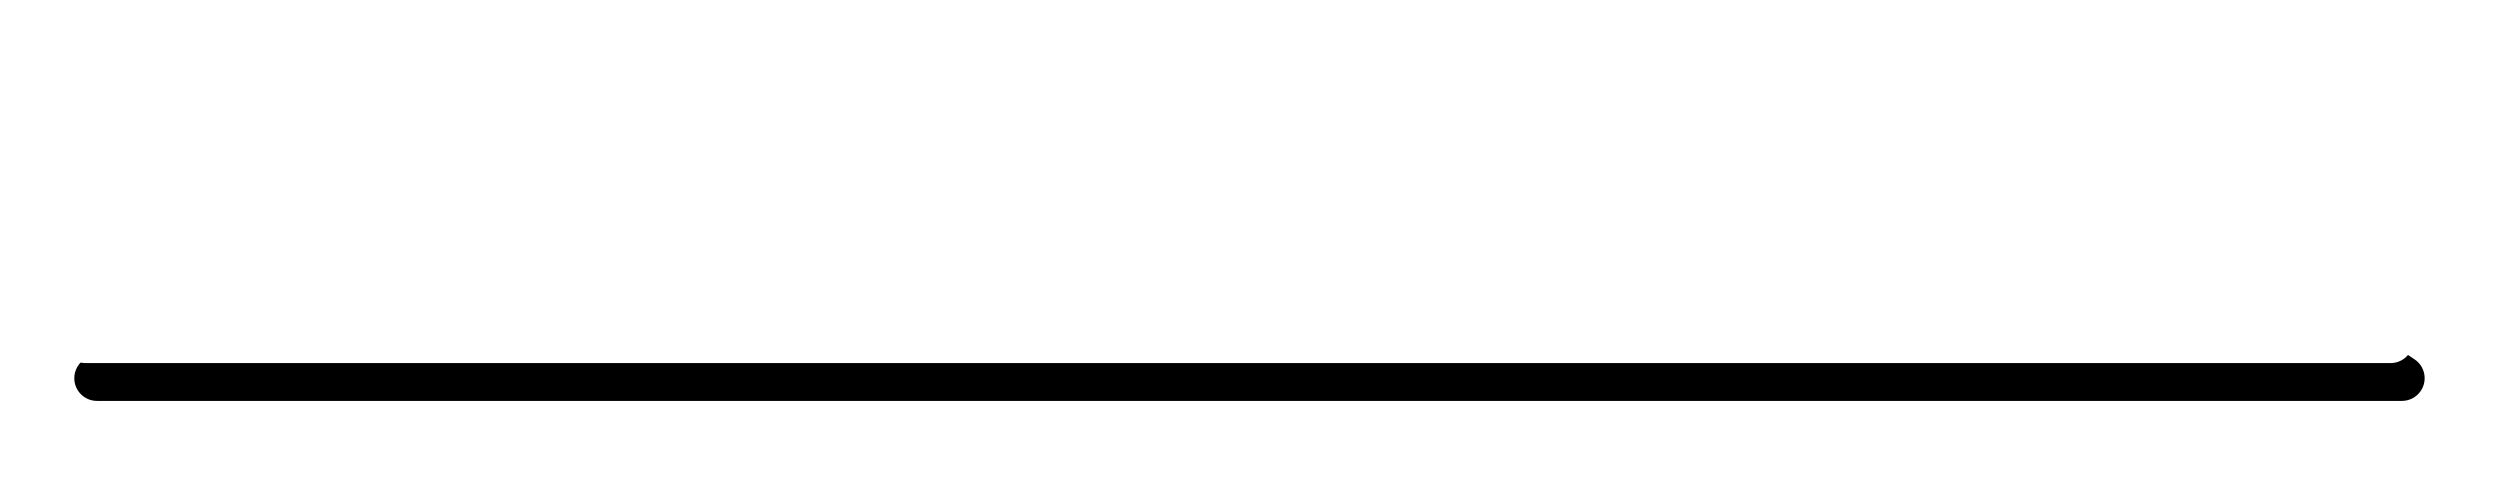 <?xml version="1.0" encoding="UTF-8"?>
<svg width="661px" height="127px" viewBox="0 0 661 127" version="1.1" xmlns="http://www.w3.org/2000/svg" xmlns:xlink="http://www.w3.org/1999/xlink">
    <title>Rectangle</title>
    <defs>
        <path d="M143.185,318 L520.88,318 C522.058,318 523.211,318.347 524.193,318.998 L634.392,391.998 C637.154,393.828 637.91,397.551 636.08,400.314 C634.969,401.991 633.091,403 631.078,403 L21.643,403 C18.329,403 15.643,400.314 15.643,397 C15.643,394.893 16.748,392.941 18.554,391.856 L140.096,318.856 C141.029,318.296 142.097,318 143.185,318 Z" id="path-1"></path>
        <filter x="-2.7%" y="-31.2%" width="106.7%" height="185.9%" filterUnits="objectBoundingBox" id="filter-2">
            <feOffset dx="3" dy="10" in="SourceAlpha" result="shadowOffsetOuter1"></feOffset>
            <feGaussianBlur stdDeviation="10.5" in="shadowOffsetOuter1" result="shadowBlurOuter1"></feGaussianBlur>
            <feColorMatrix values="0 0 0 0 0.937   0 0 0 0 0.937   0 0 0 0 0.937  0 0 0 1 0" type="matrix" in="shadowBlurOuter1"></feColorMatrix>
        </filter>
    </defs>
    <g id="New-2021" stroke="none" stroke-width="1" fill="none" fill-rule="evenodd">
        <g id="IE_desktop_Contact" transform="translate(-936, -652)">
            <g id="Rectangle" transform="translate(937, 345)">
                <use fill="black" fill-opacity="1" filter="url(#filter-2)" xlink:href="#path-1"></use>
                <use fill="#FFFFFF" fill-rule="evenodd" xlink:href="#path-1"></use>
            </g>
        </g>
    </g>
</svg>